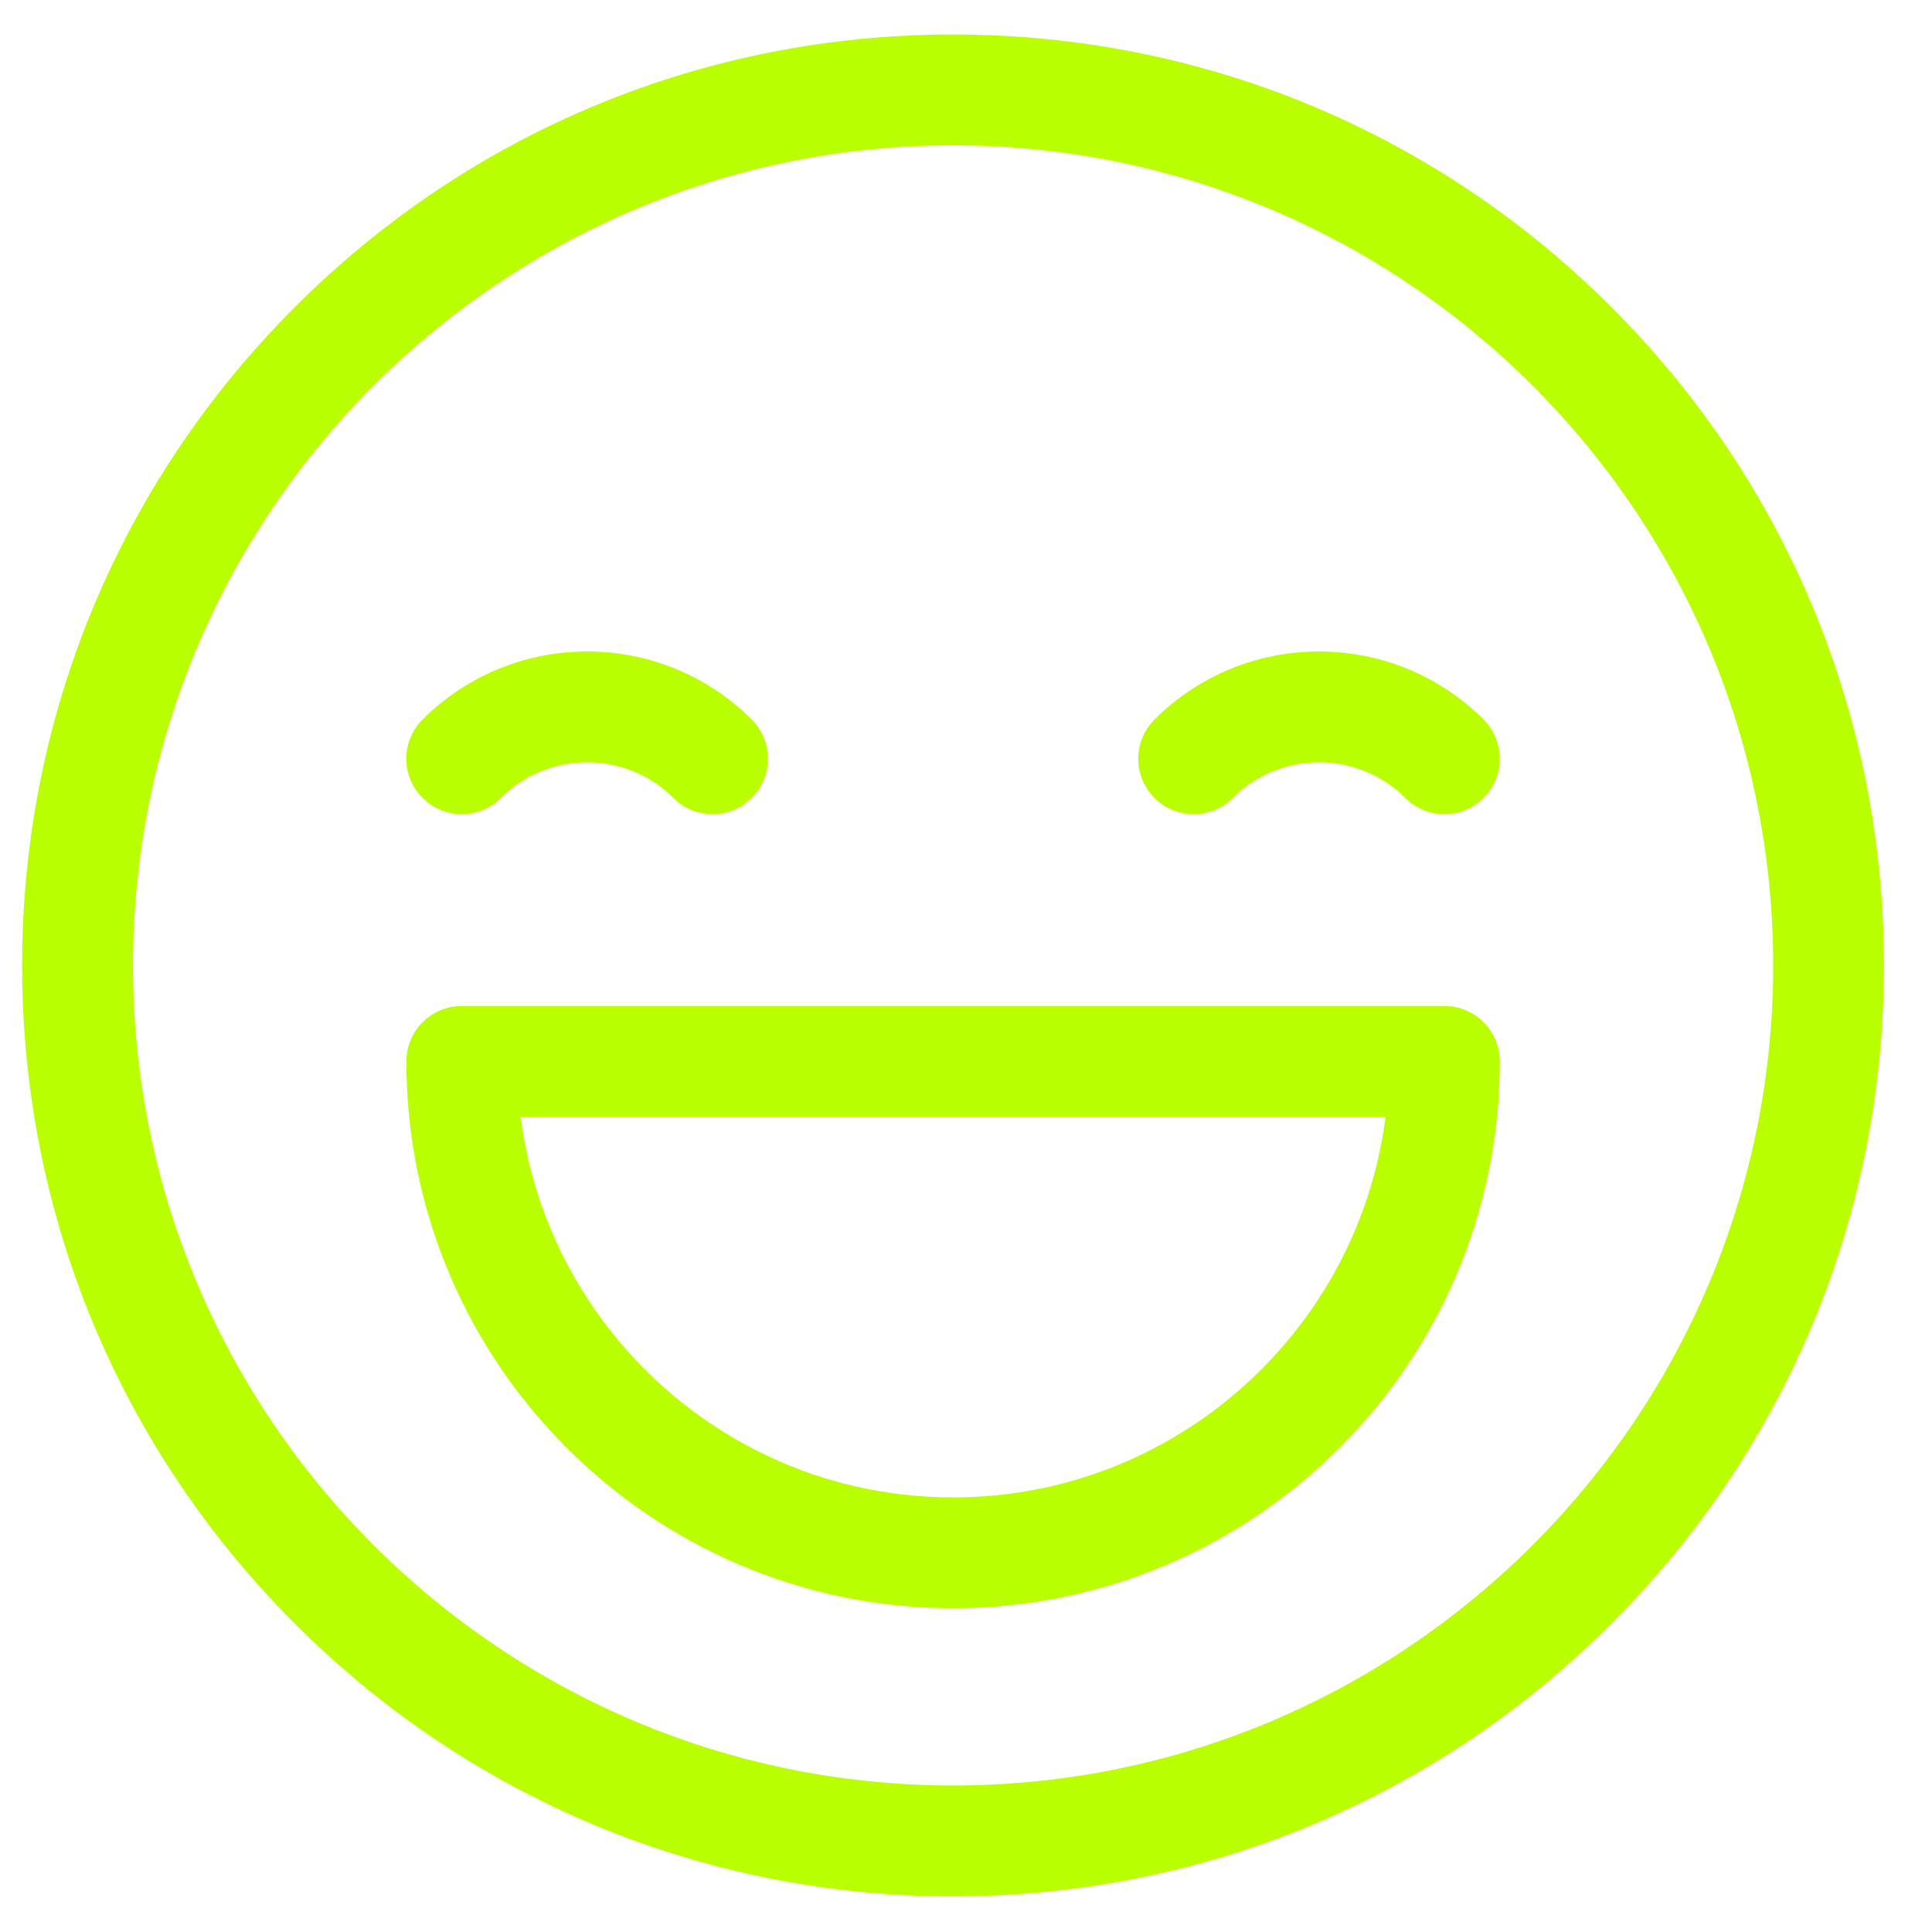 <svg width="20" height="20" viewBox="0 0 20 20" fill="none" xmlns="http://www.w3.org/2000/svg">
<path d="M16.681 3.179C14.861 1.359 12.44 0.357 9.866 0.357C7.292 0.357 4.872 1.359 3.052 3.179C1.232 4.999 0.229 7.42 0.229 9.994C0.229 12.568 1.232 14.988 3.052 16.808C4.872 18.628 7.292 19.631 9.866 19.631C12.44 19.631 14.861 18.628 16.681 16.808C18.501 14.988 19.503 12.568 19.503 9.994C19.503 7.42 18.501 4.999 16.681 3.179ZM9.866 18.483C5.185 18.483 1.377 14.675 1.377 9.994C1.377 5.312 5.185 1.504 9.866 1.504C14.547 1.504 18.356 5.312 18.356 9.994C18.356 14.675 14.547 18.483 9.866 18.483Z" fill="#B9FF00"/>
<path d="M7.782 7.449C6.842 6.509 5.314 6.509 4.374 7.449C4.15 7.673 4.15 8.036 4.374 8.26C4.599 8.484 4.962 8.484 5.186 8.26C5.678 7.768 6.478 7.768 6.97 8.26C7.082 8.372 7.229 8.428 7.376 8.428C7.523 8.428 7.67 8.372 7.782 8.26C8.006 8.036 8.006 7.673 7.782 7.449Z" fill="#B9FF00"/>
<path d="M15.358 7.449C14.419 6.509 12.89 6.509 11.951 7.449C11.727 7.673 11.727 8.036 11.951 8.26C12.175 8.484 12.538 8.484 12.762 8.26C13.254 7.768 14.055 7.768 14.547 8.26C14.659 8.372 14.806 8.428 14.952 8.428C15.099 8.428 15.246 8.372 15.358 8.26C15.582 8.036 15.582 7.673 15.358 7.449Z" fill="#B9FF00"/>
<path d="M14.953 10.414H4.78C4.463 10.414 4.207 10.671 4.207 10.988C4.207 14.109 6.746 16.648 9.866 16.648C12.987 16.648 15.526 14.109 15.526 10.988C15.526 10.671 15.269 10.414 14.953 10.414ZM9.866 15.501C7.572 15.501 5.673 13.78 5.39 11.562H14.343C14.06 13.78 12.16 15.501 9.866 15.501Z" fill="#B9FF00"/>
</svg>
